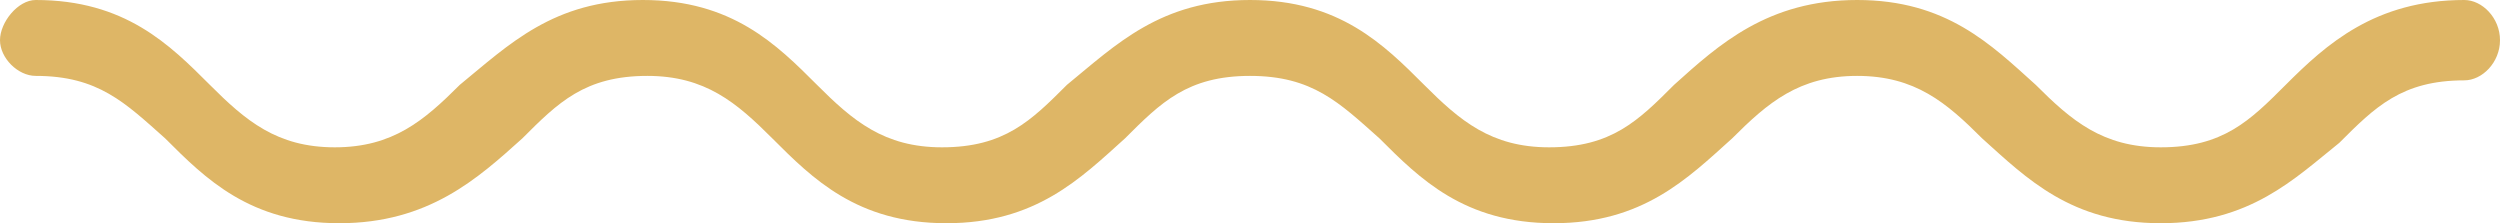 <?xml version="1.0" encoding="utf-8"?>
<!-- Generator: Adobe Illustrator 18.0.0, SVG Export Plug-In . SVG Version: 6.00 Build 0)  -->
<!DOCTYPE svg PUBLIC "-//W3C//DTD SVG 1.1//EN" "http://www.w3.org/Graphics/SVG/1.1/DTD/svg11.dtd">
<svg version="1.1" id="Layer_1" xmlns="http://www.w3.org/2000/svg" xmlns:xlink="http://www.w3.org/1999/xlink" x="0px" y="0px"
	 viewBox="0 0 56 5" enable-background="new 0 0 56 5" xml:space="preserve">
<path fill="#deb666" d="M48.4,5c-2,0-3-1-4-1.9c-0.8-0.8-1.5-1.4-2.8-1.4s-2,0.6-2.8,1.4C37.8,4,36.8,5,34.8,5c-2,0-3-1-3.9-1.9
	C30,2.3,29.4,1.7,28,1.7c-1.4,0-2,0.6-2.8,1.4C24.2,4,23.2,5,21.2,5c-2,0-3-1-3.9-1.9c-0.8-0.8-1.5-1.4-2.8-1.4
	c-1.4,0-2,0.6-2.8,1.4C10.7,4,9.6,5,7.6,5c-2,0-3-1-3.9-1.9C2.8,2.3,2.2,1.7,0.8,1.7C0.4,1.7,0,1.3,0,0.9S0.4,0,0.8,0
	c2,0,3,1,3.9,1.9c0.8,0.8,1.5,1.4,2.8,1.4s2-0.6,2.8-1.4C11.4,1,12.4,0,14.4,0c2,0,3,1,3.9,1.9c0.8,0.8,1.5,1.4,2.8,1.4
	c1.4,0,2-0.6,2.8-1.4C25,1,26,0,28,0c2,0,3,1,3.9,1.9c0.8,0.8,1.5,1.4,2.8,1.4c1.4,0,2-0.6,2.8-1.4C38.5,1,39.6,0,41.6,0s3,1,4,1.9
	c0.8,0.8,1.5,1.4,2.8,1.4c1.4,0,2-0.6,2.8-1.4C52.1,1,53.2,0,55.2,0C55.6,0,56,0.4,56,0.9s-0.4,0.9-0.8,0.9c-1.4,0-2,0.6-2.8,1.4
	C51.4,4,50.4,5,48.4,5z"/>
</svg>
